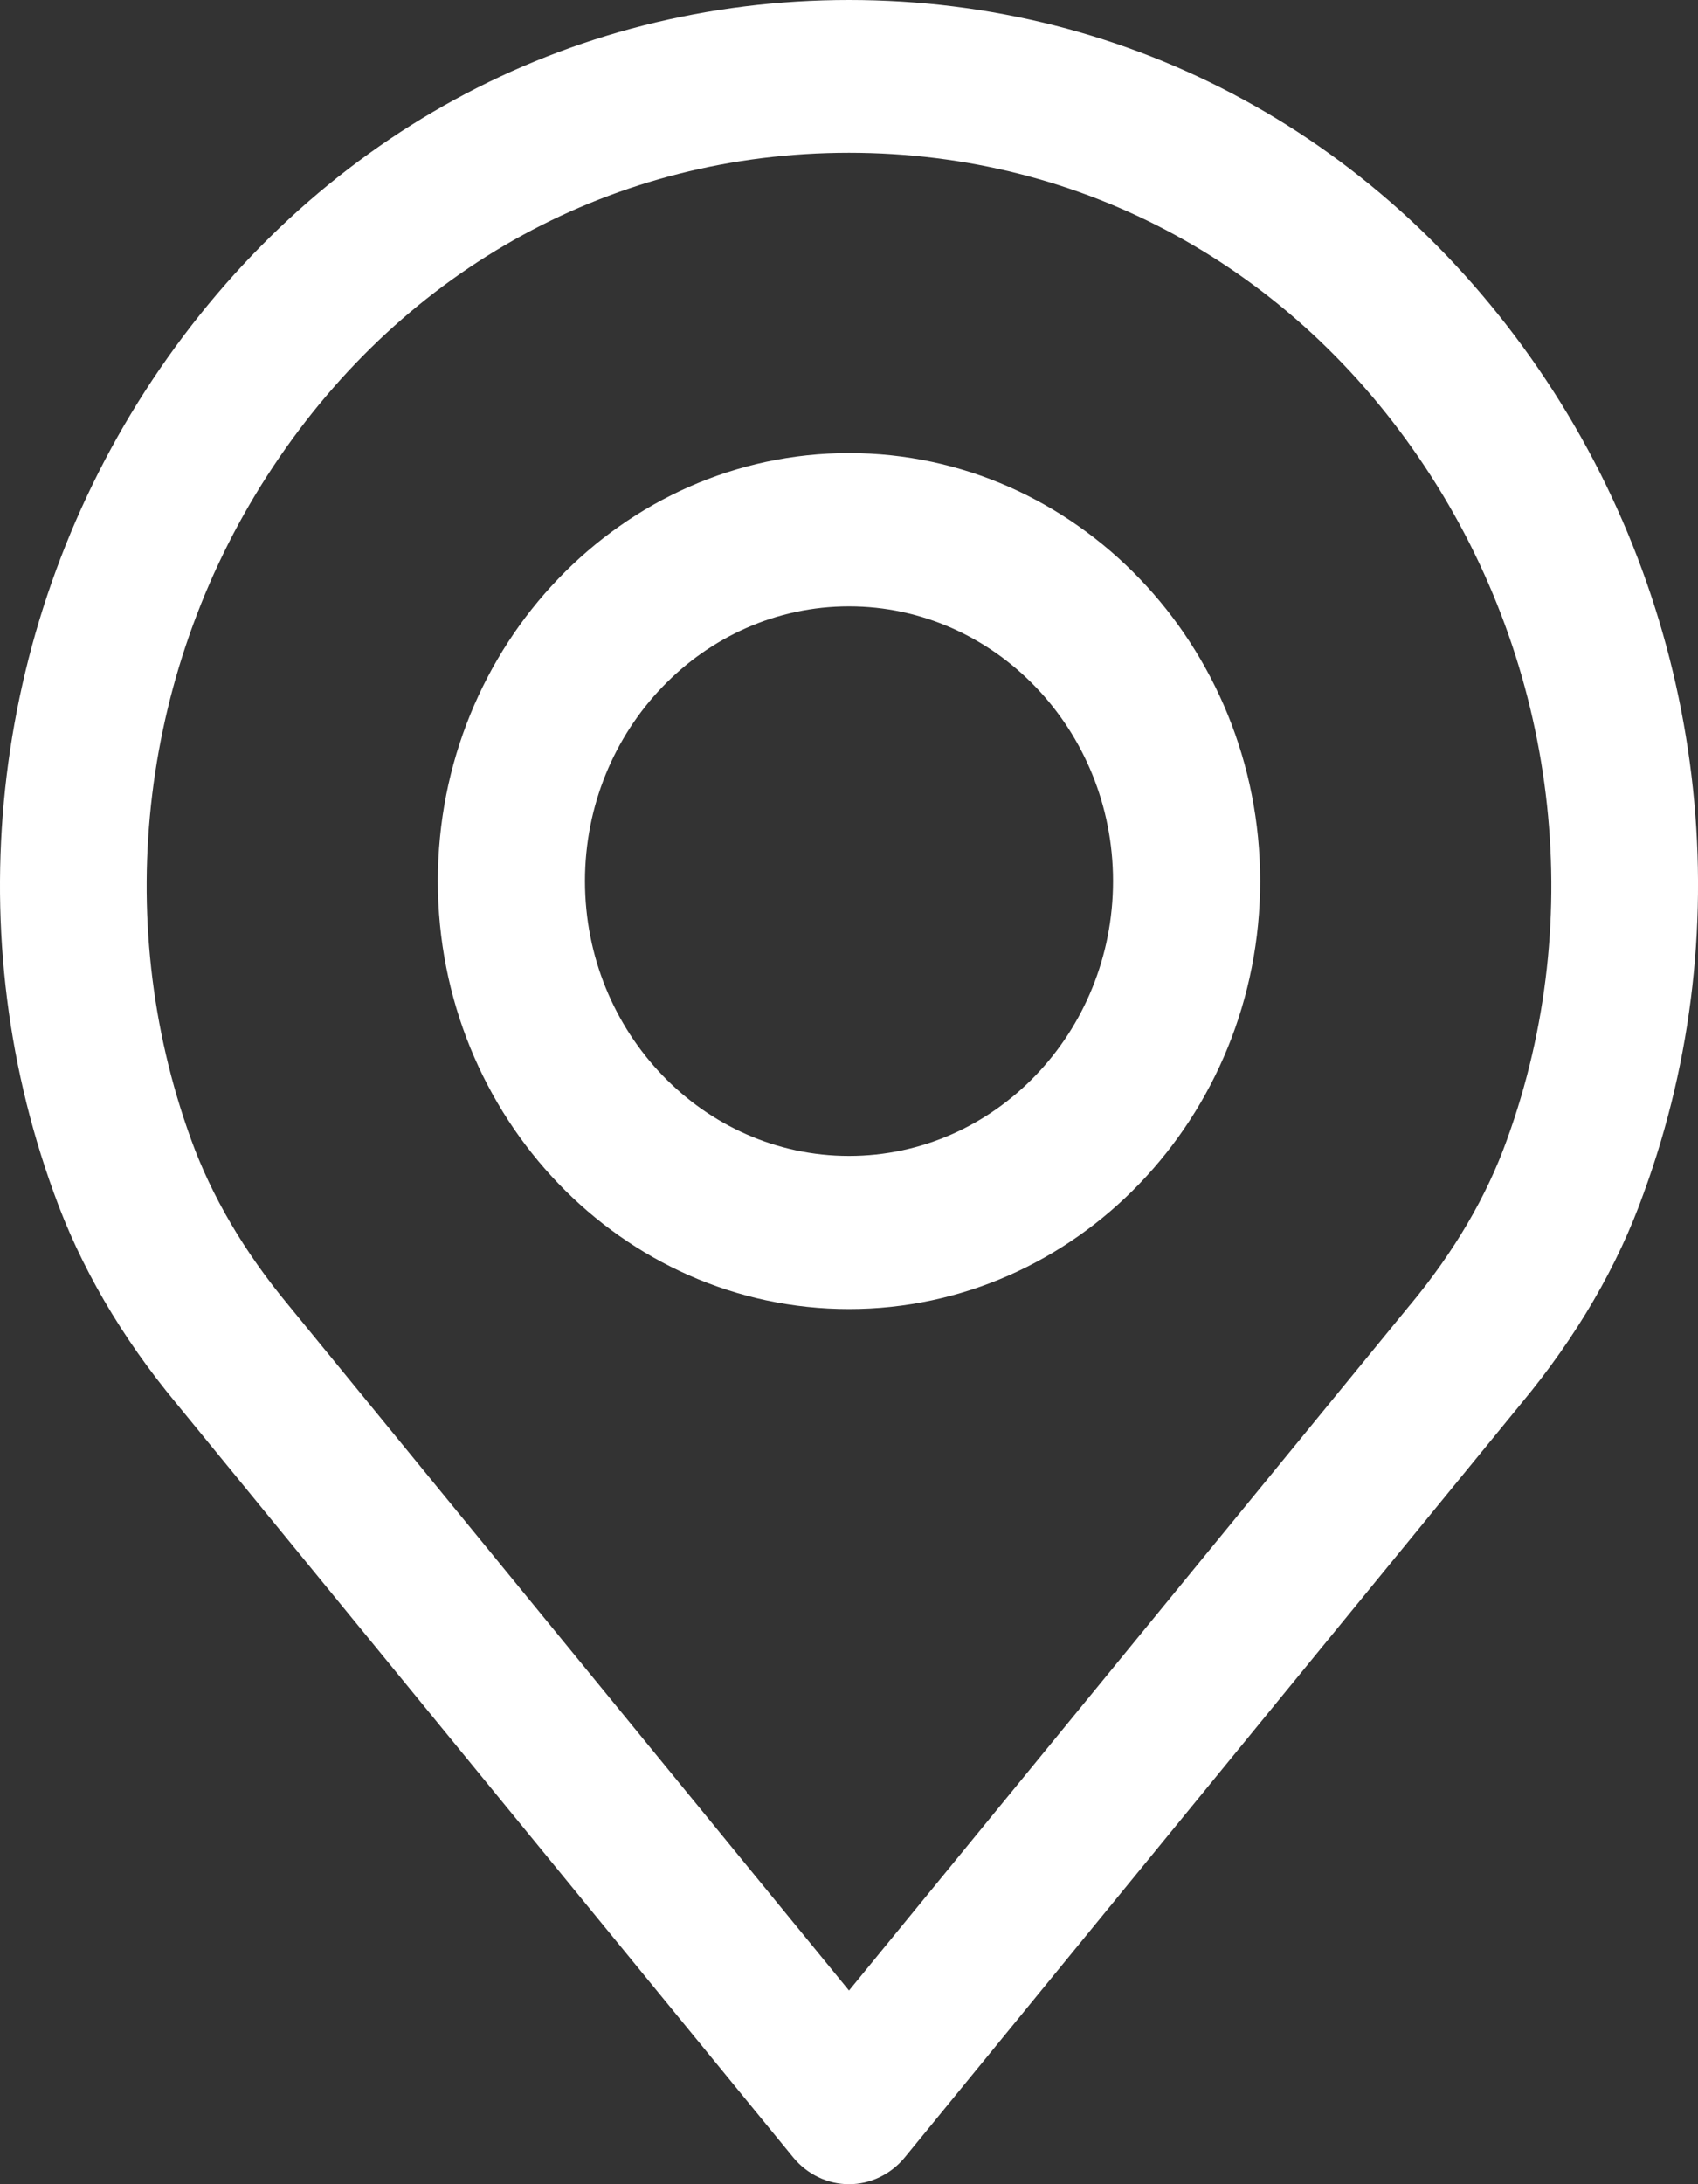 <svg width="14" height="18" viewBox="0 0 14 18" fill="none" xmlns="http://www.w3.org/2000/svg">
<rect x="0" y="0" width="14" height="18" fill="#333333" stroke="none"/>
<path d="M12.746 3.13C11.424 1.143 9.329 0 7 0C4.671 0 2.579 1.143 1.257 3.13C-0.058 5.109 -0.362 7.613 0.443 9.828C0.659 10.433 1 11.02 1.457 11.569L6.54 17.779C6.655 17.919 6.824 18 7 18C7.176 18 7.345 17.919 7.46 17.779L12.54 11.569C12.999 11.017 13.341 10.429 13.554 9.828C14.362 7.616 14.061 5.109 12.746 3.13ZM12.425 9.392C12.259 9.856 11.992 10.313 11.627 10.753L11.624 10.756L7 16.404L2.376 10.753C2.011 10.313 1.744 9.856 1.575 9.389C0.909 7.557 1.163 5.485 2.251 3.847C3.343 2.201 5.073 1.259 7 1.259C8.927 1.259 10.657 2.201 11.749 3.847C12.837 5.485 13.091 7.557 12.425 9.392Z" fill="white"/>
<path d="M7 3.734C5.131 3.734 3.61 5.317 3.61 7.261C3.61 9.206 5.131 10.788 7 10.788C8.869 10.788 10.39 9.206 10.39 7.261C10.39 5.317 8.869 3.734 7 3.734ZM7 9.526C5.8 9.526 4.823 8.509 4.823 7.261C4.823 6.013 5.8 4.997 7 4.997C8.2 4.997 9.177 6.013 9.177 7.261C9.177 8.509 8.203 9.526 7 9.526Z" fill="white"/>
</svg>
